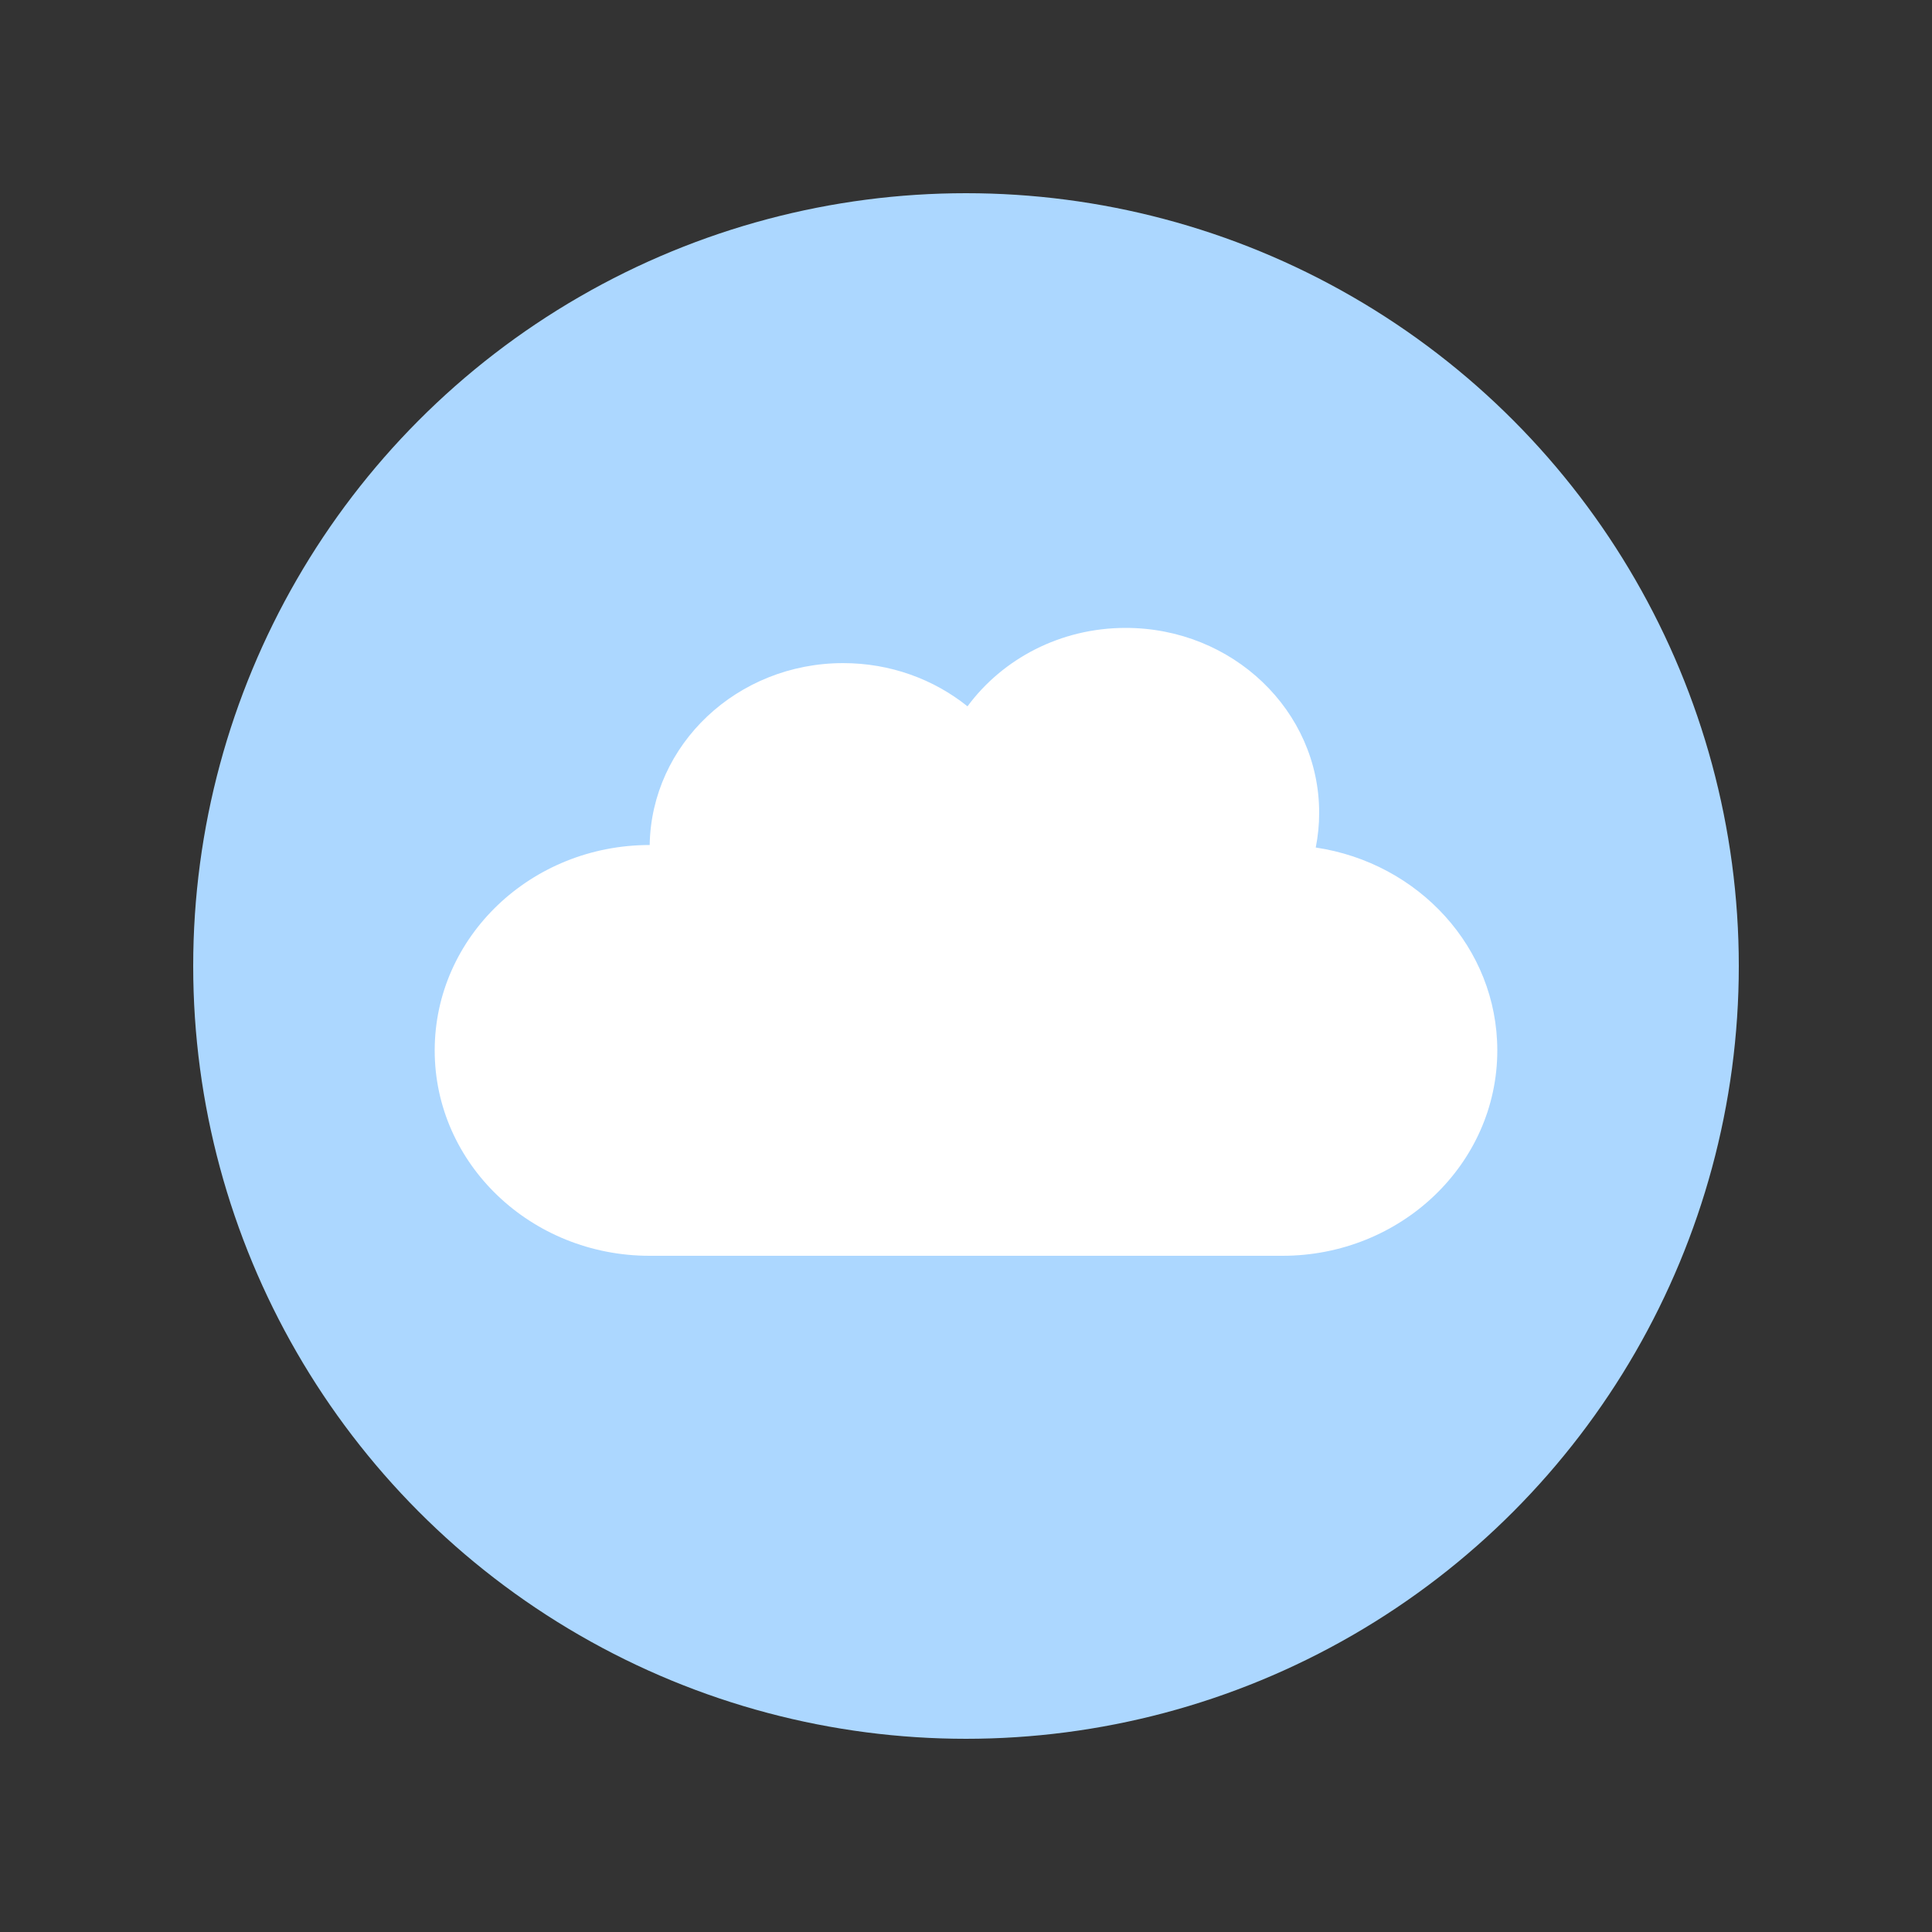 <svg width="40" height="40" viewBox="0 0 40 40" fill="none" xmlns="http://www.w3.org/2000/svg">
<rect x="0" y="0" width="40" height="40" fill="#333333" stroke="none"/>
<circle cx="20" cy="20" r="16" fill="#ACD7FF"/>
<path d="M27.241 17.547C27.288 17.313 27.312 17.073 27.312 16.827C27.312 14.713 25.519 13 23.306 13C21.953 13 20.756 13.642 20.031 14.624C19.335 14.065 18.437 13.729 17.457 13.729C15.265 13.729 13.485 15.41 13.451 17.495H13.451C10.993 17.495 9 19.399 9 21.748C9 24.096 10.993 26 13.451 26H26.549C29.007 26 31 24.096 31 21.748C31 19.624 29.371 17.864 27.241 17.547Z" fill="white"/>
</svg>
